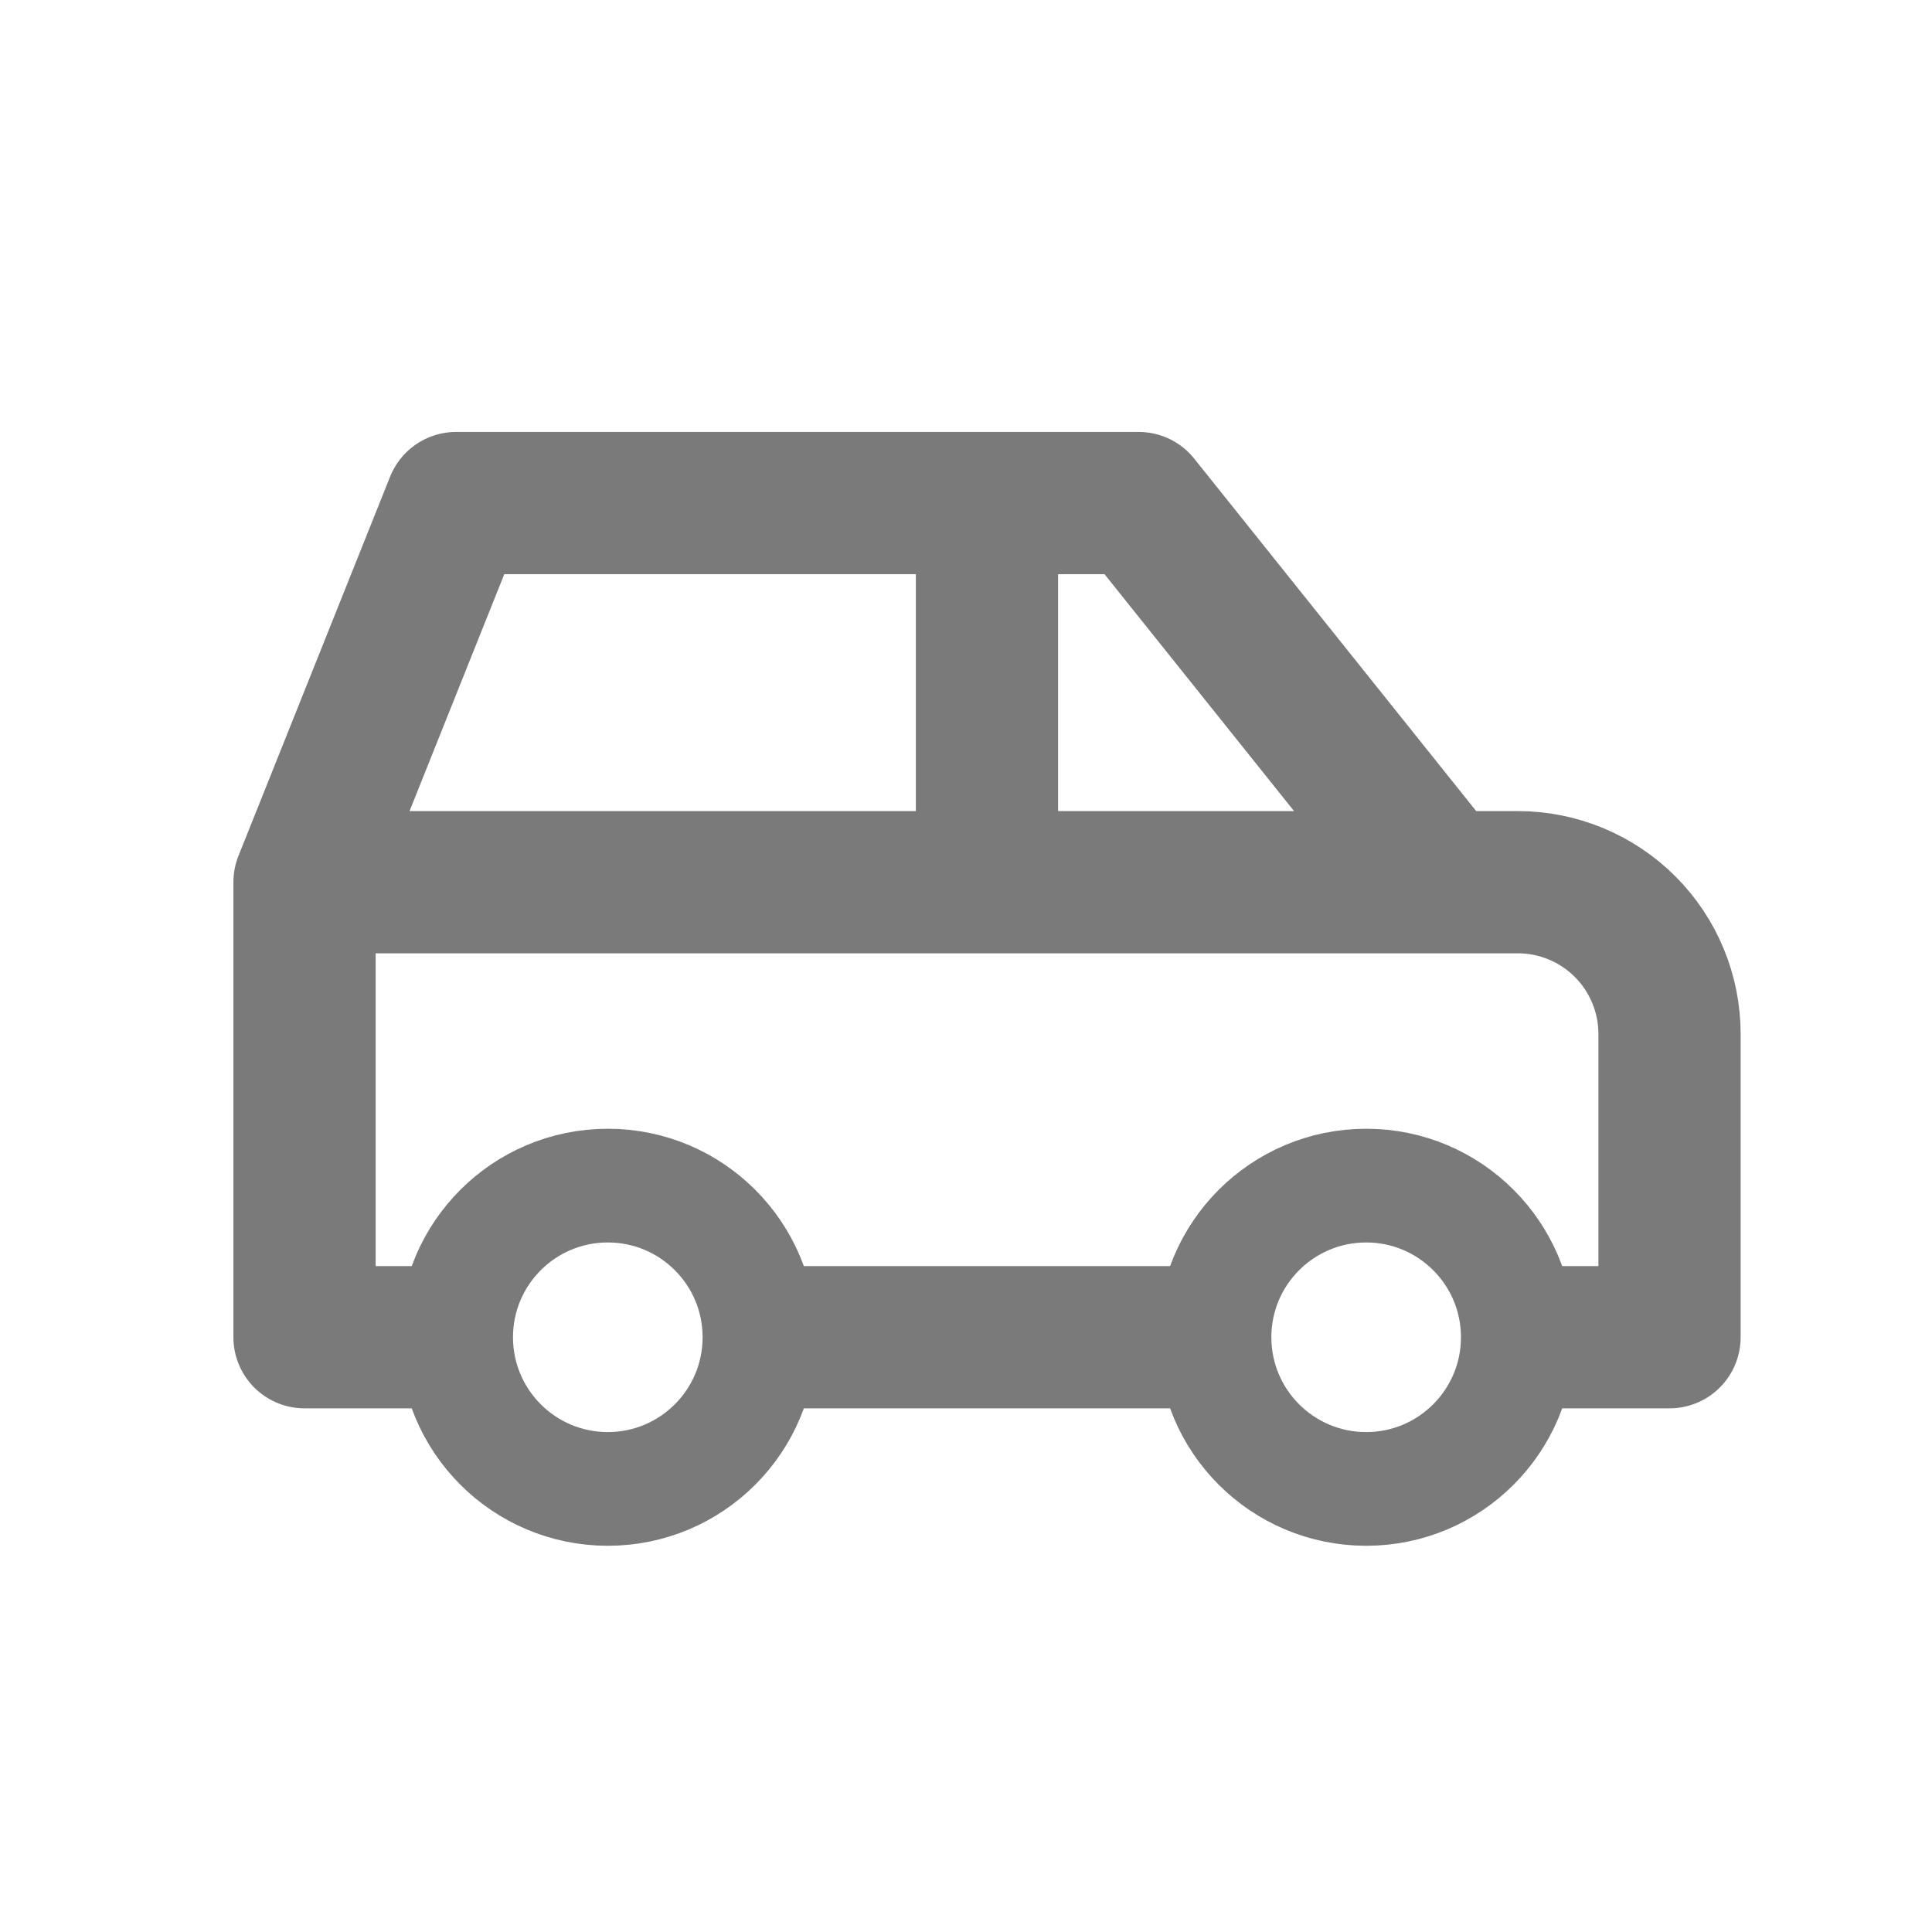 <svg width="21" height="21" viewBox="0 0 21 21" fill="none" xmlns="http://www.w3.org/2000/svg">
<g clip-path="url(#clip0_375_3502)">
<path d="M6.607 16.184C7.517 16.184 8.255 15.446 8.255 14.535C8.255 13.625 7.517 12.887 6.607 12.887C5.696 12.887 4.958 13.625 4.958 14.535C4.958 15.446 5.696 16.184 6.607 16.184Z" stroke="#7A7A7A" stroke-width="1.236" stroke-linecap="round" stroke-linejoin="round"/>
<path d="M14.85 16.184C15.76 16.184 16.498 15.446 16.498 14.535C16.498 13.625 15.76 12.887 14.85 12.887C13.939 12.887 13.201 13.625 13.201 14.535C13.201 15.446 13.939 16.184 14.85 16.184Z" stroke="#7A7A7A" stroke-width="1.236" stroke-linecap="round" stroke-linejoin="round"/>
<path d="M4.546 14.535H3.31V9.589M3.31 9.589L4.958 5.468H12.377L15.674 9.589M3.31 9.589H15.674M15.674 9.589H16.498C16.935 9.589 17.355 9.763 17.664 10.072C17.973 10.381 18.147 10.801 18.147 11.238V14.535H16.91M12.789 14.535H8.667M10.728 9.589V5.468" stroke="#7A7A7A" stroke-width="1.546" stroke-linecap="round" stroke-linejoin="round"/>
</g>
<defs>
<clipPath id="clip0_375_3502">
<rect width="19.783" height="19.783" fill="white" transform="translate(0.837 0.522)"/>
</clipPath>
</defs>
</svg>

